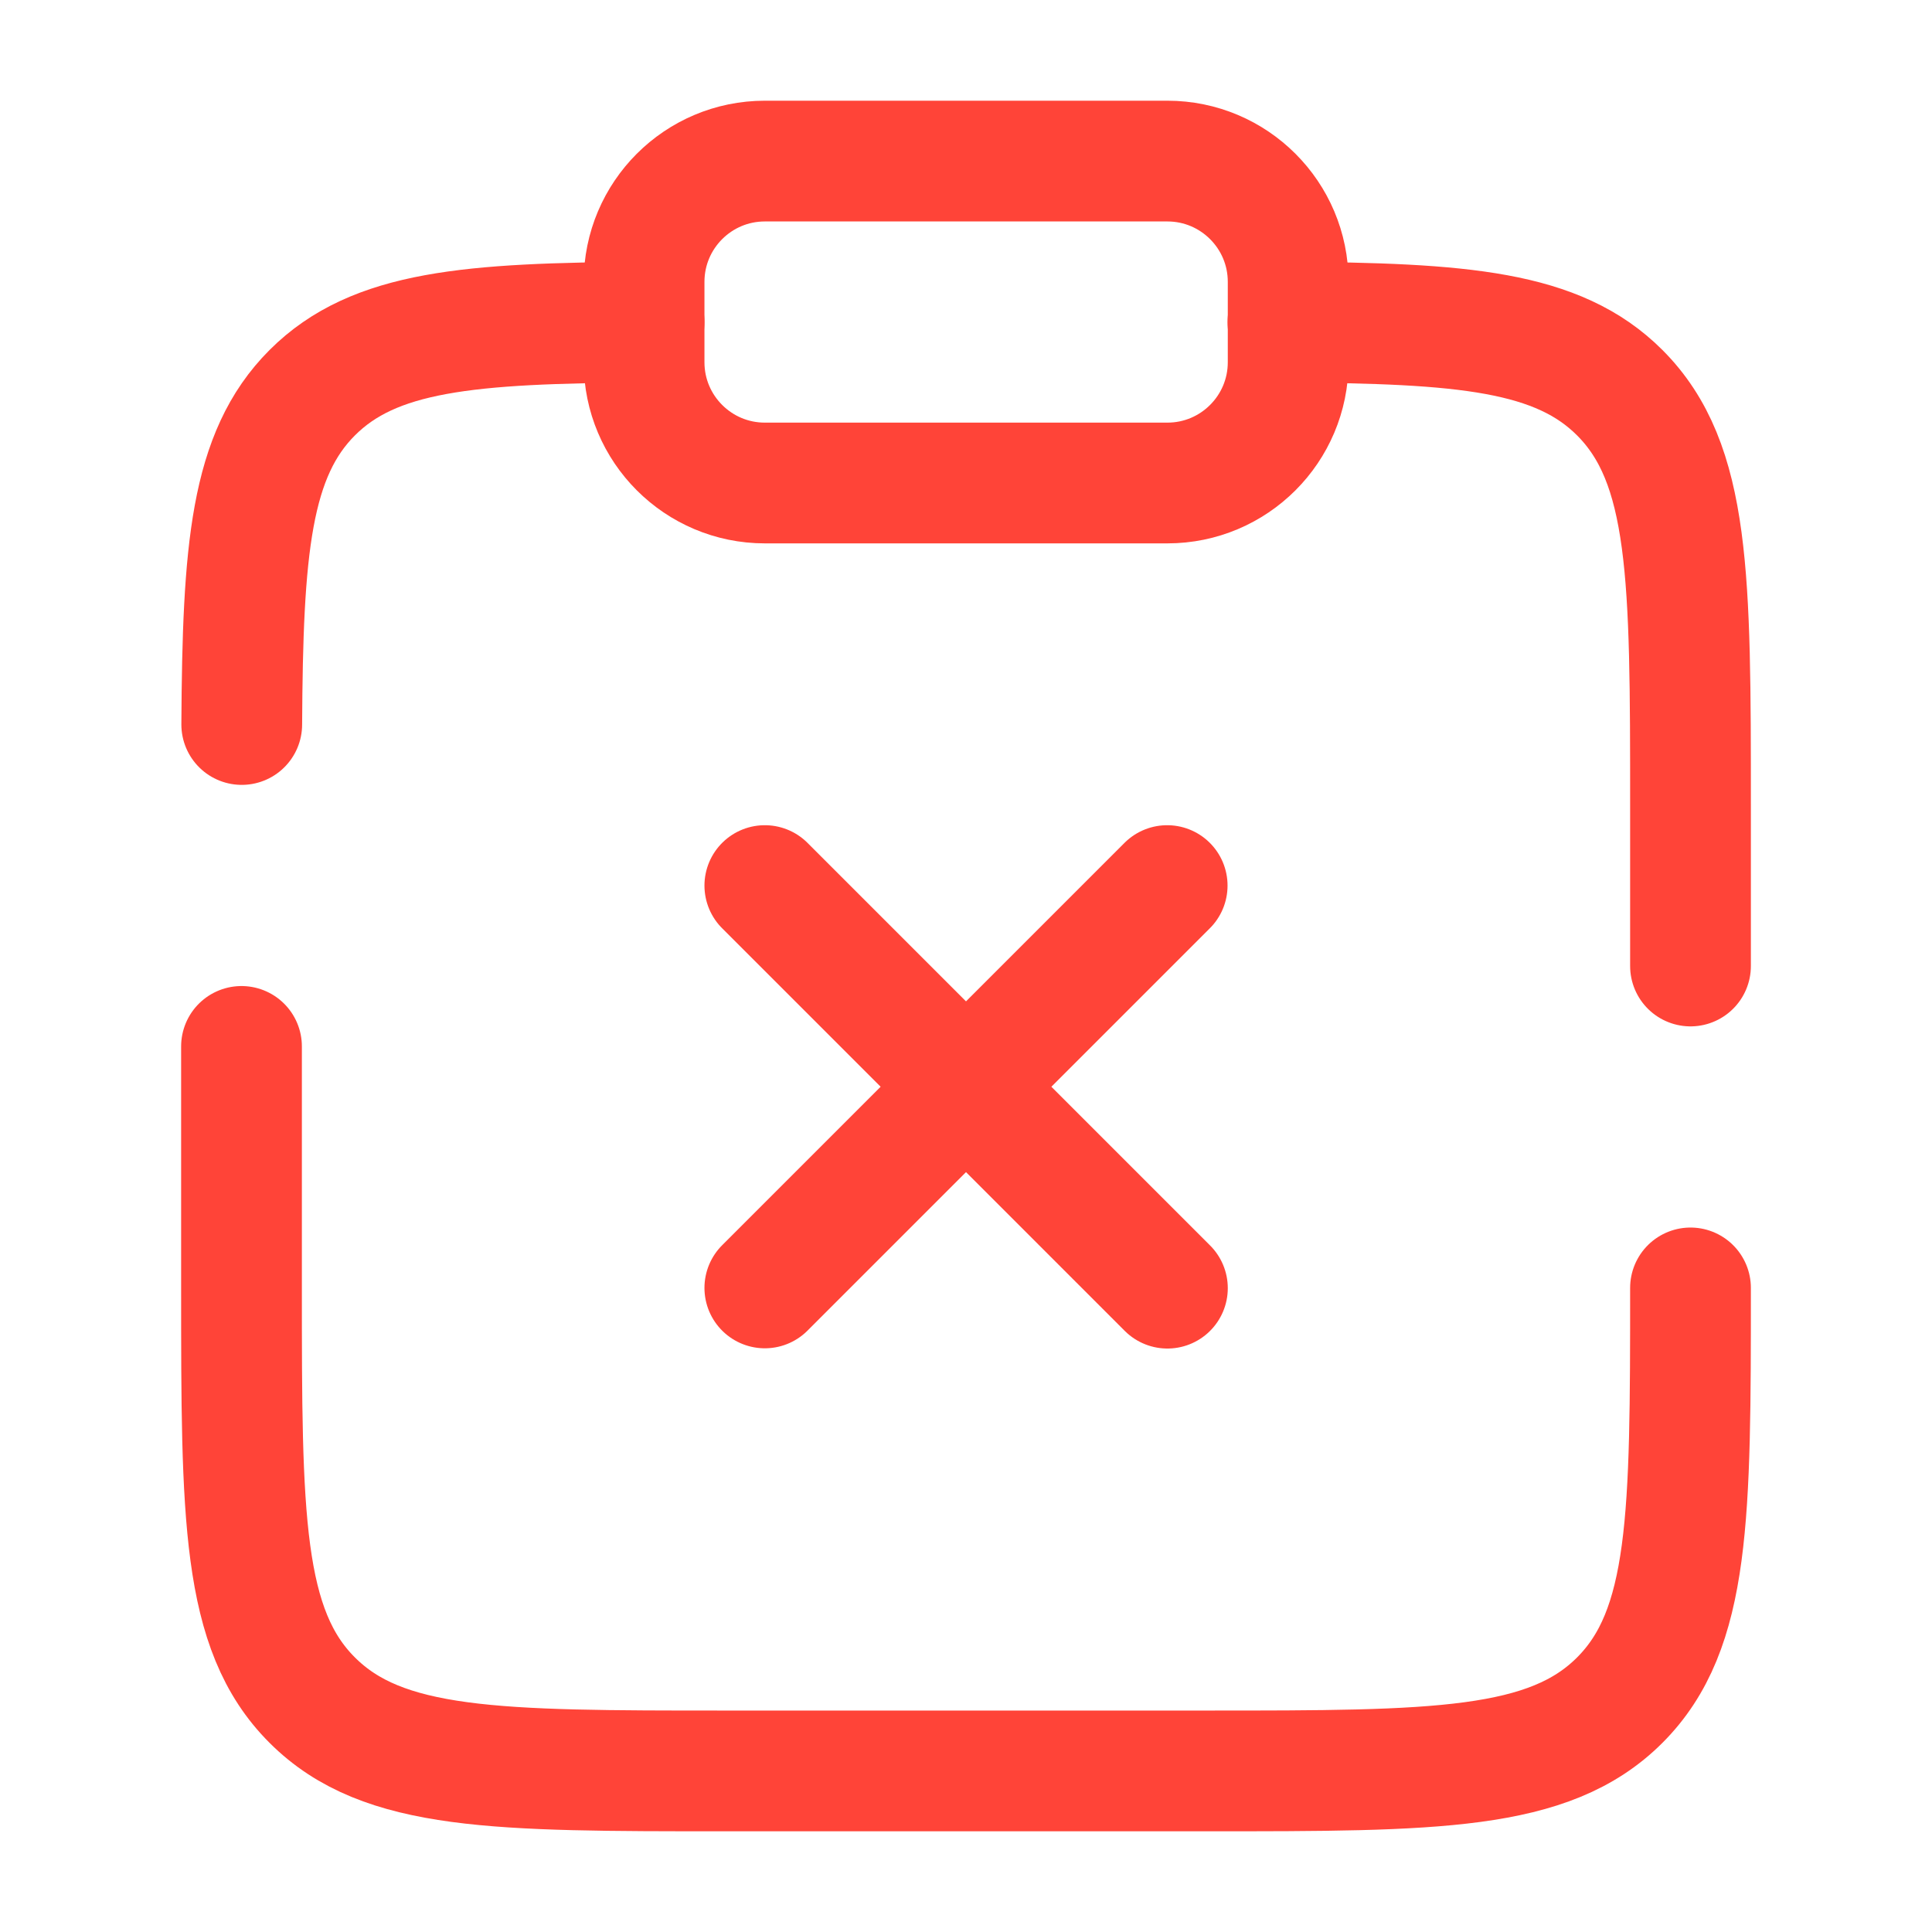 <?xml version="1.0" encoding="utf-8"?>
<!-- Generator: Adobe Illustrator 27.0.0, SVG Export Plug-In . SVG Version: 6.00 Build 0)  -->
<svg version="1.1" id="Calque_1" xmlns="http://www.w3.org/2000/svg" xmlns:xlink="http://www.w3.org/1999/xlink" x="0px" y="0px"
	 viewBox="0 0 800 800" style="enable-background:new 0 0 800 800;" xml:space="preserve">
<style type="text/css">
	.st0{fill:none;stroke:#FF4438;stroke-width:50;stroke-miterlimit:133.333;}
	.st1{fill:none;stroke:#FF4438;stroke-width:50;stroke-linecap:round;stroke-miterlimit:133.333;}
</style>
<path class="st0" d="M266.7,116.7c0-27.6,22.4-50,50-50h166.7c27.6,0,50,22.4,50,50V150c0,27.6-22.4,50-50,50H316.7
	c-27.6,0-50-22.4-50-50V116.7z"/>
<path class="st1" d="M483.3,366.7L316.7,533.3 M316.7,366.7l166.7,166.7"/>
<path class="st1" d="M700,533.3c0,94.3,0,141.4-29.3,170.7c-29.3,29.3-76.4,29.3-170.7,29.3H300c-94.3,0-141.4,0-170.7-29.3
	C100,674.8,100,627.6,100,533.3v-100 M533.3,133.4c72.5,0.4,111.8,3.6,137.4,29.2C700,191.9,700,239.1,700,333.3V400 M266.7,133.4
	c-72.5,0.4-111.8,3.6-137.4,29.2c-25.6,25.6-28.8,64.9-29.2,137.4"/>
</svg>
